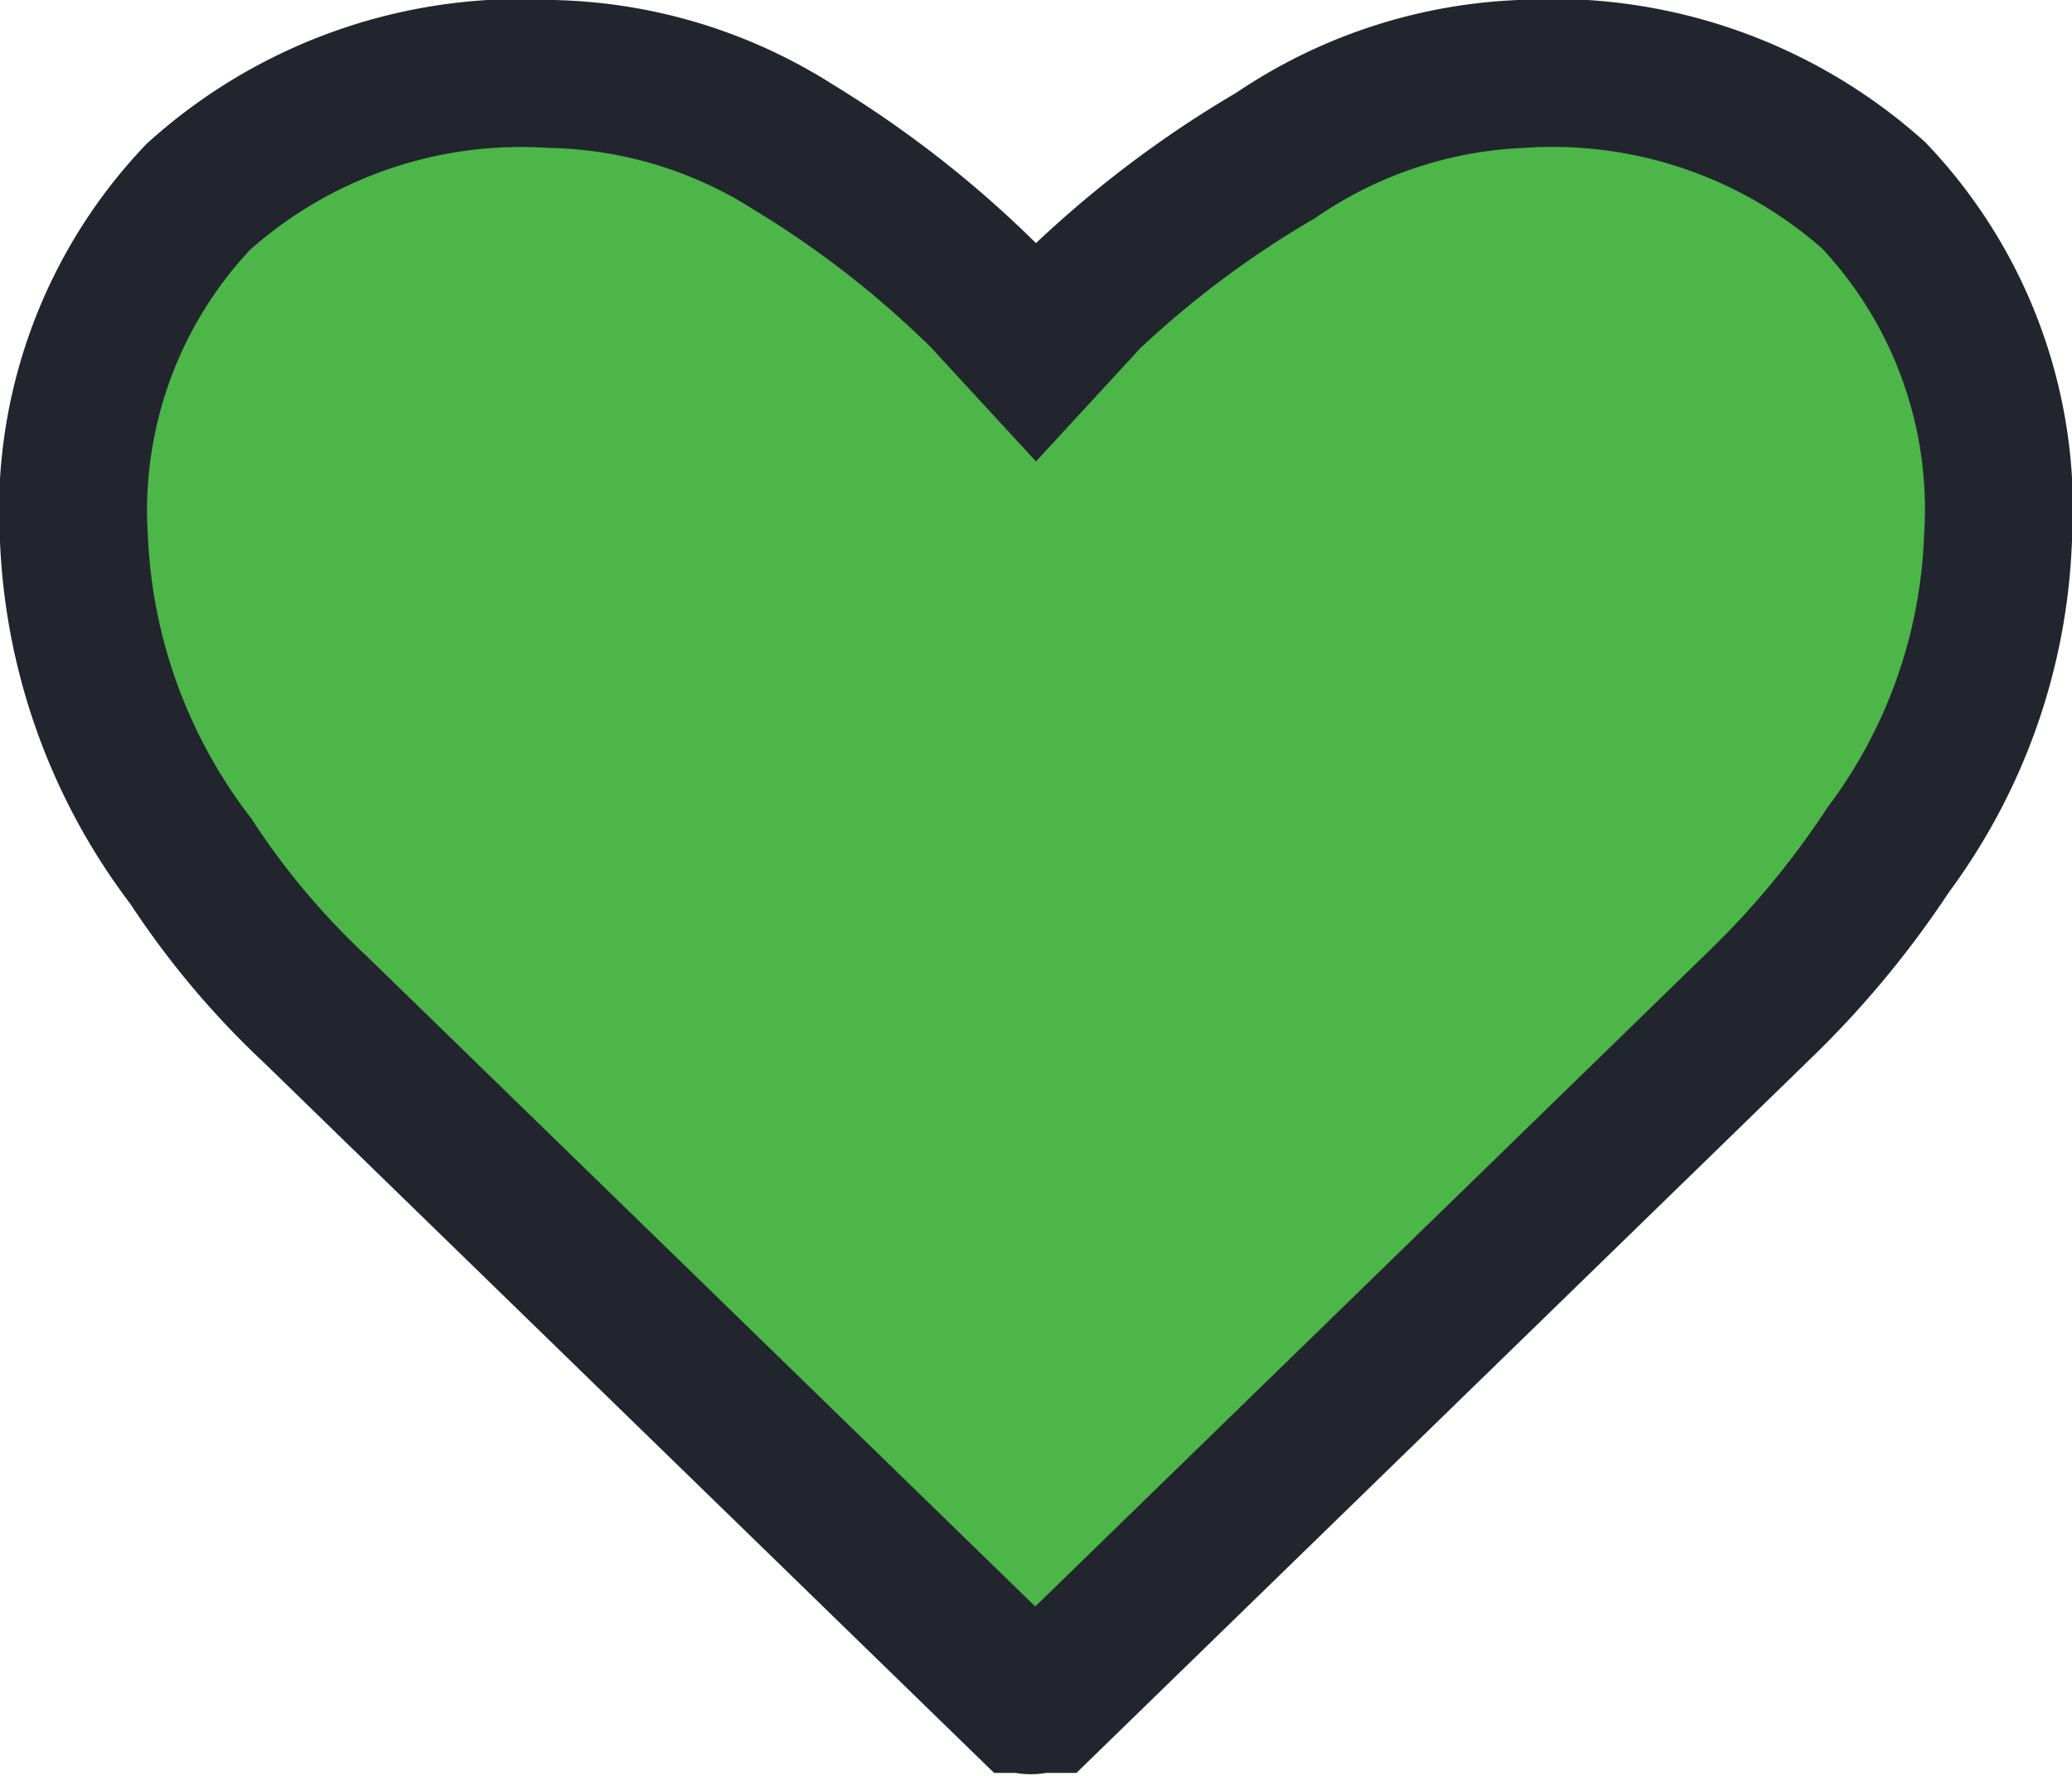 <svg xmlns="http://www.w3.org/2000/svg" viewBox="0 0 14 12"><defs><style>.cls-1{fill:#4cb649;stroke:#22252e;}</style></defs><title>heart-outline-dark@1x</title><g id="Layer_2" data-name="Layer 2"><g id="Layer_1-2" data-name="Layer 1"><g id="icon_green_heart-outline" data-name="icon/green/heart-outline"><path id="heart" class="cls-1" d="M10.27.5a3.17,3.17,0,0,0-1.65.55A7,7,0,0,0,7.35,2L7,2.38,6.65,2A7,7,0,0,0,5.37,1,3.16,3.16,0,0,0,3.73.5a3.26,3.26,0,0,0-2.39.83A3.08,3.08,0,0,0,.5,3.65a3.85,3.85,0,0,0,.79,2.17,5.43,5.43,0,0,0,.84,1l4.79,4.66a.12.12,0,0,0,.09,0h.06L11.88,6.8a6.2,6.2,0,0,0,.88-1.06,3.75,3.75,0,0,0,.74-2.1,3.08,3.08,0,0,0-.84-2.32A3.26,3.26,0,0,0,10.27.5Z"/></g></g></g></svg>